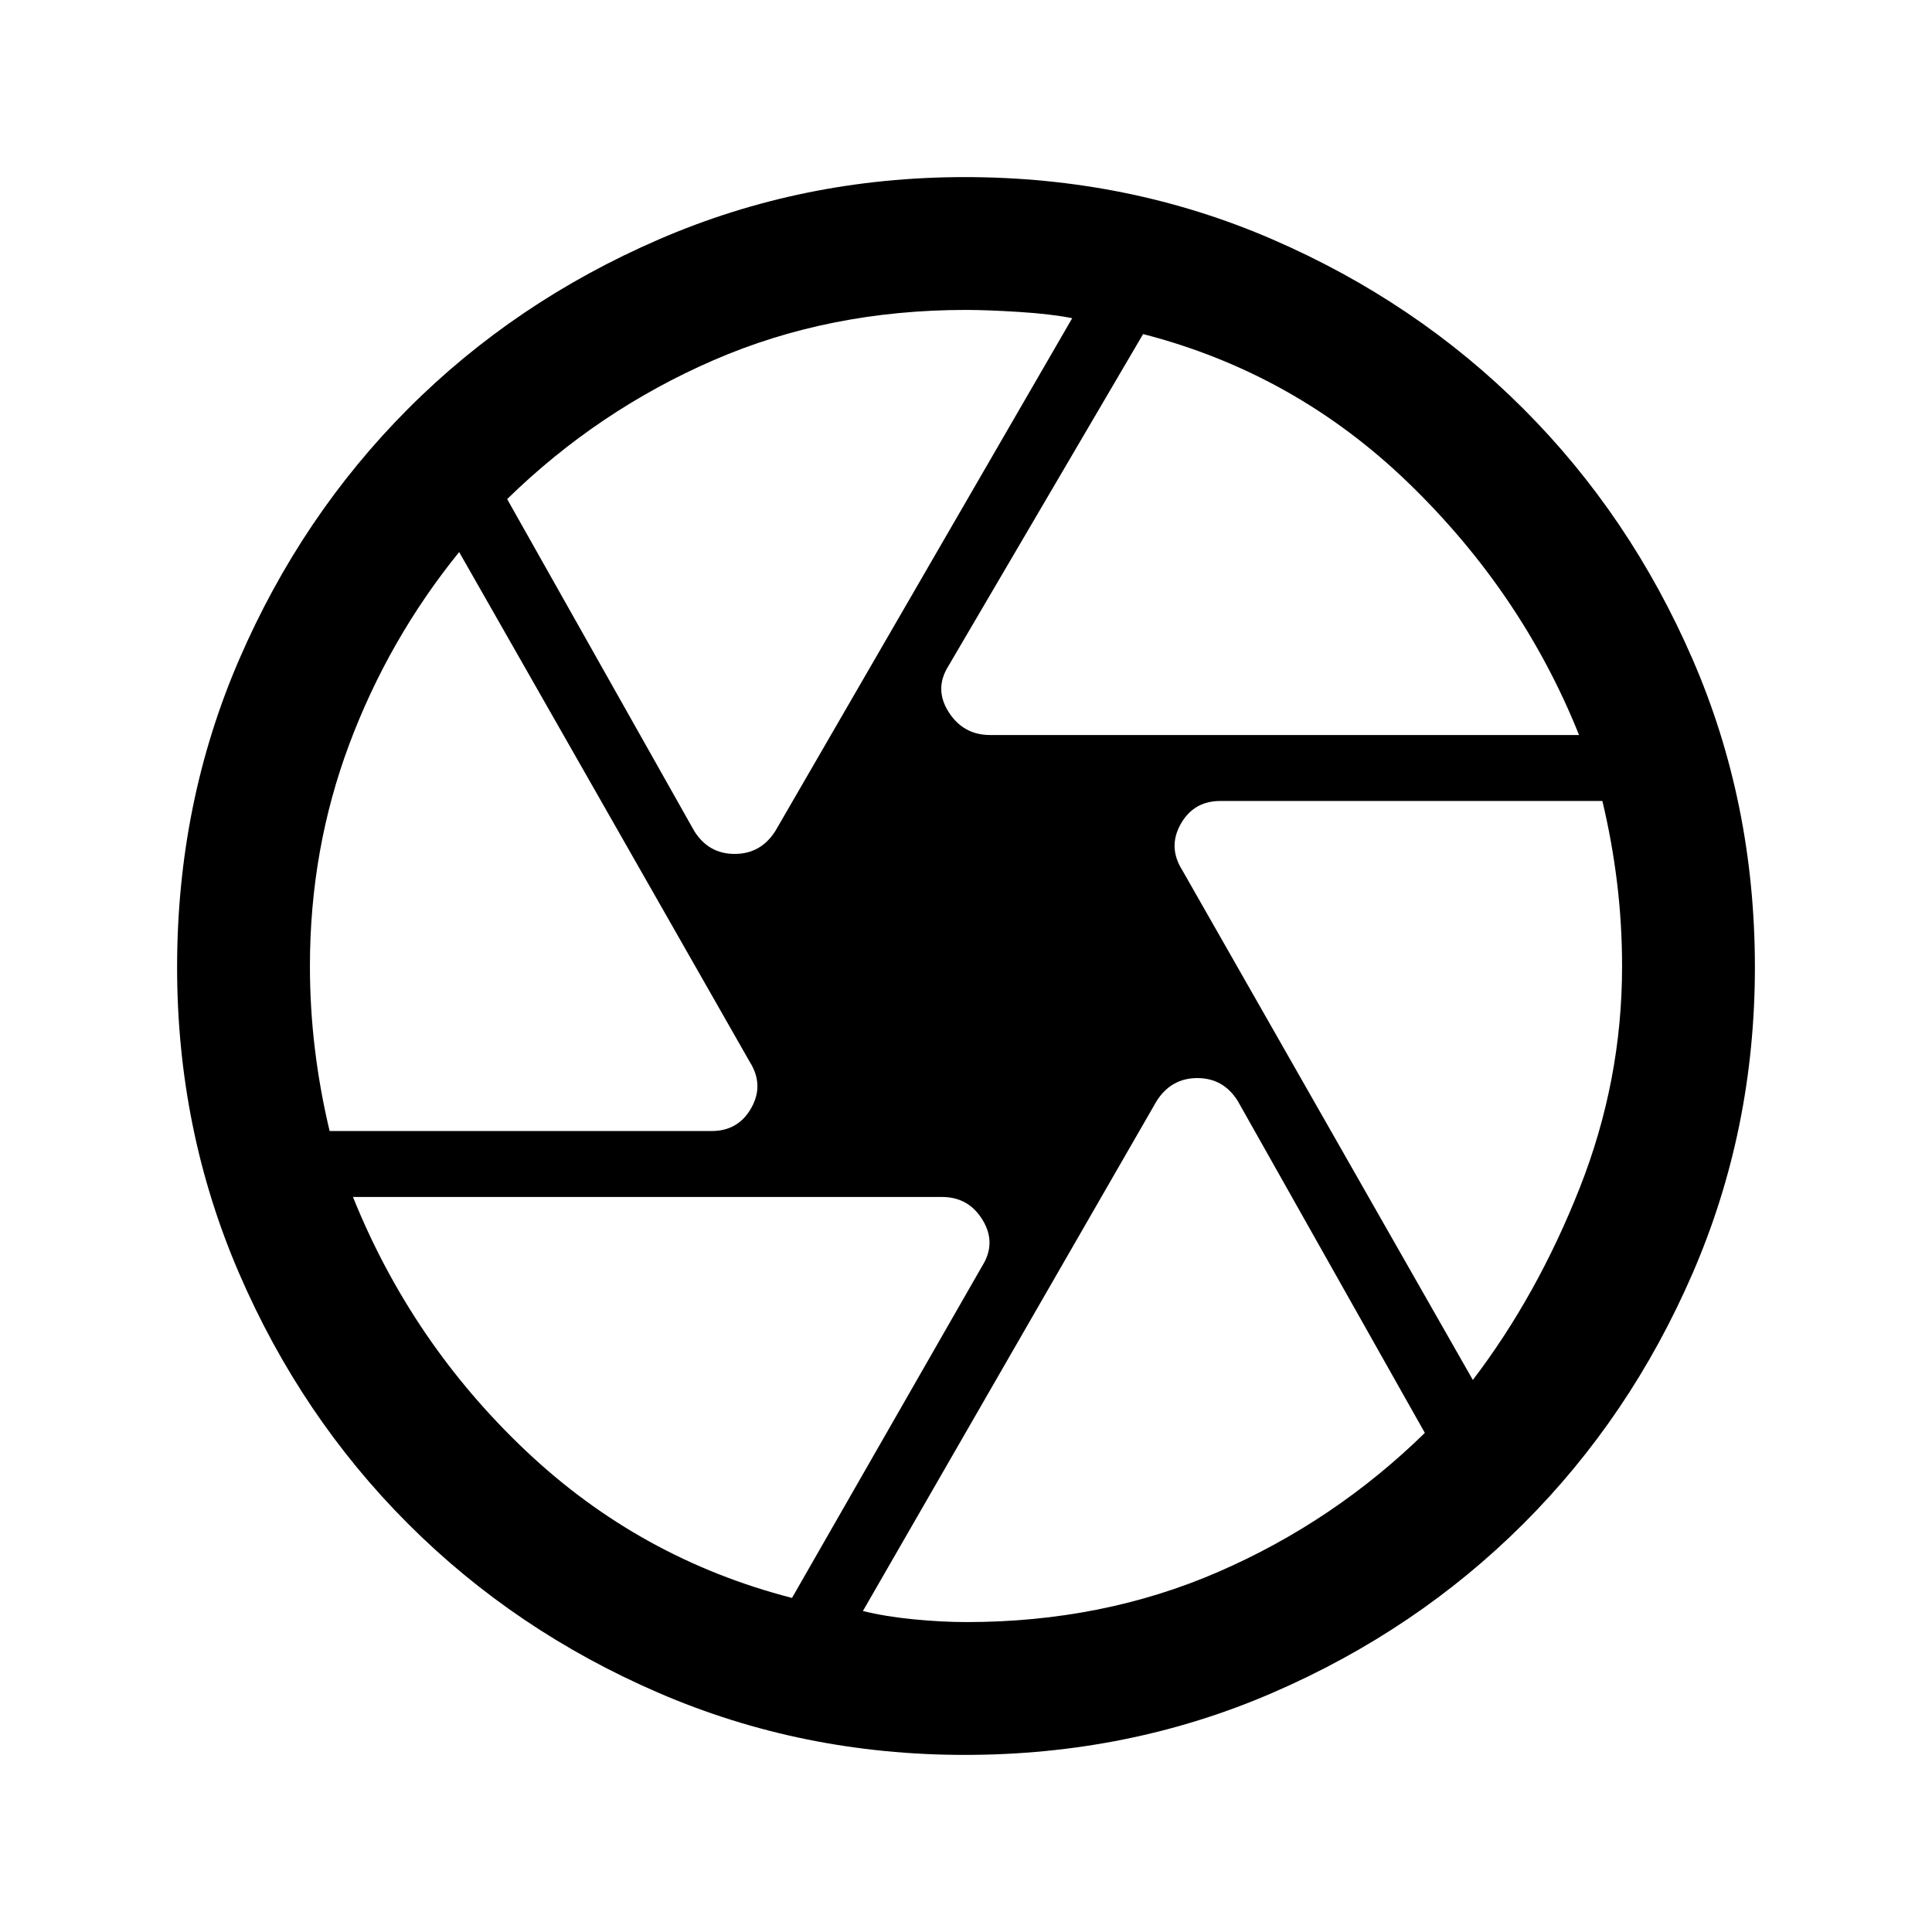 <svg xmlns="http://www.w3.org/2000/svg" height="24" viewBox="0 -960 960 960" width="24"><path d="M492-594.77h292.62q-28.24-70.54-84.66-125.15Q643.54-774.54 568-794l-96.69 164.85q-7.23 11.46.05 22.92 7.29 11.46 20.64 11.46Zm-147.08 47.62q7.11 11.46 20.13 11.46 13.03 0 20.26-11.46l147.46-254.74q-10.5-2.11-26.39-3.11-15.88-1-26.38-1-68 0-125.5 25T252-712l92.92 164.85ZM163.79-398h189.83q13.23 0 19.69-11.46 6.46-11.46-.77-22.92L228.15-685.69q-35.07 43.31-54.61 95.53Q154-537.95 154-480q0 21 2.5 41.5t7.29 40.5Zm229.75 232L488-330.85q7.23-11.46.27-22.92-6.96-11.46-20.19-11.46h-292.7q29.24 72.54 85.93 126.15Q318-185.46 393.54-166Zm86.77 12q67.69 0 125.19-25T708-248l-92.92-164.85q-7.11-11.46-20.13-11.46-13.03 0-20.26 11.46L428.77-159.5q11 2.73 25.11 4.12Q468-154 480.31-154Zm251.54-120.31q32-42 53.07-95.34Q806-423 806-479.73q0-21.27-2.5-41.77-2.5-20.5-7.29-40.5H606.38q-13.23 0-19.69 11.46-6.46 11.46.77 22.92l144.39 253.31ZM480-480Zm-.61 392q-80.7 0-152.02-30.78-71.32-30.77-124.57-84.02t-84.02-124.57Q88-398.69 88-479.39q0-81.69 30.9-153.04t83.91-124.49q53.02-53.14 124.54-84.11Q398.86-872 479.39-872q81.5 0 152.94 30.97 71.45 30.97 124.59 84.11t84.11 124.49Q872-561.08 872-479.39q0 80.7-30.97 152.13-30.97 71.43-84.11 124.45-53.14 53.01-124.49 83.91T479.39-88Z"/></svg>